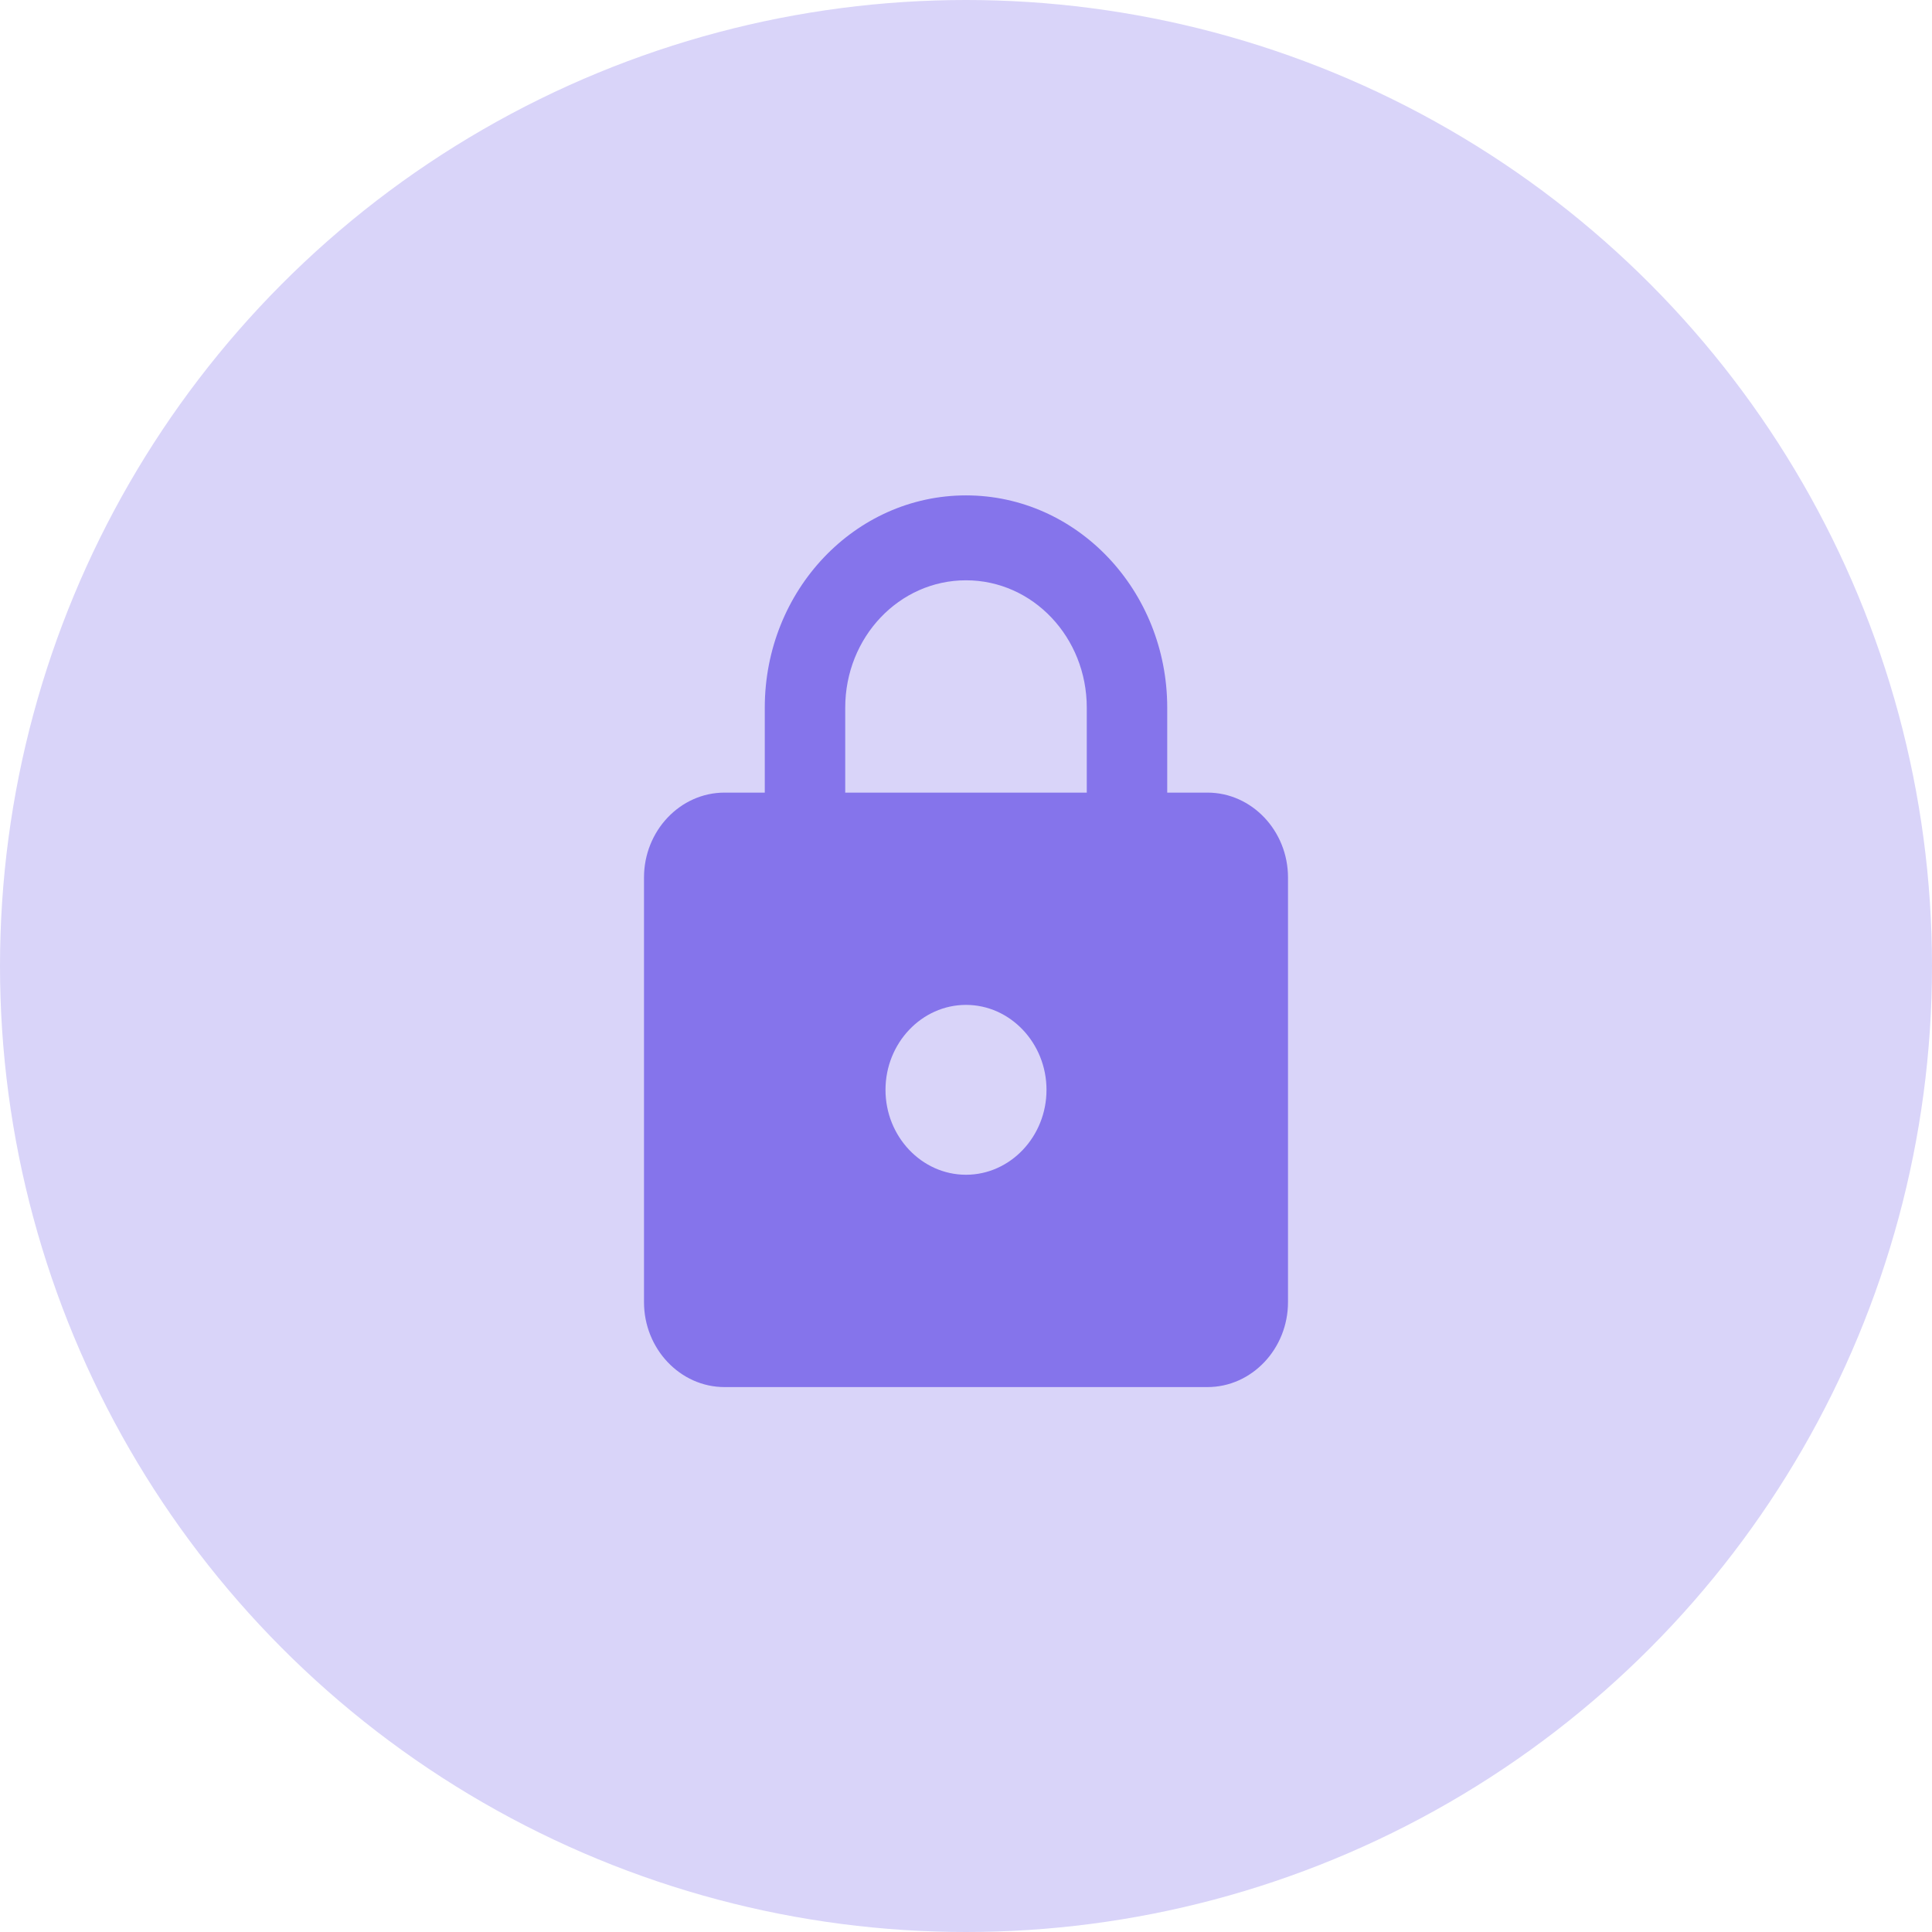 <svg width="39" height="39" viewBox="0 0 39 39" fill="none" xmlns="http://www.w3.org/2000/svg">
<circle cx="19.5" cy="19.5" r="19.5" fill="#D9D4F9"/>
<path d="M24.375 16H23.562V14.286C23.562 11.92 21.742 10 19.5 10C17.258 10 15.438 11.92 15.438 14.286V16H14.625C13.731 16 13 16.771 13 17.714V26.285C13 27.228 13.731 28 14.625 28H24.375C25.269 28 26 27.228 26 26.285V17.714C26 16.771 25.269 16 24.375 16ZM19.5 23.714C18.606 23.714 17.875 22.943 17.875 22C17.875 21.057 18.606 20.285 19.5 20.285C20.394 20.285 21.125 21.057 21.125 22C21.125 22.943 20.394 23.714 19.5 23.714ZM17.062 16V14.286C17.062 12.863 18.151 11.714 19.5 11.714C20.849 11.714 21.938 12.863 21.938 14.286V16H17.062Z" fill="#8574EB"/>
</svg>
